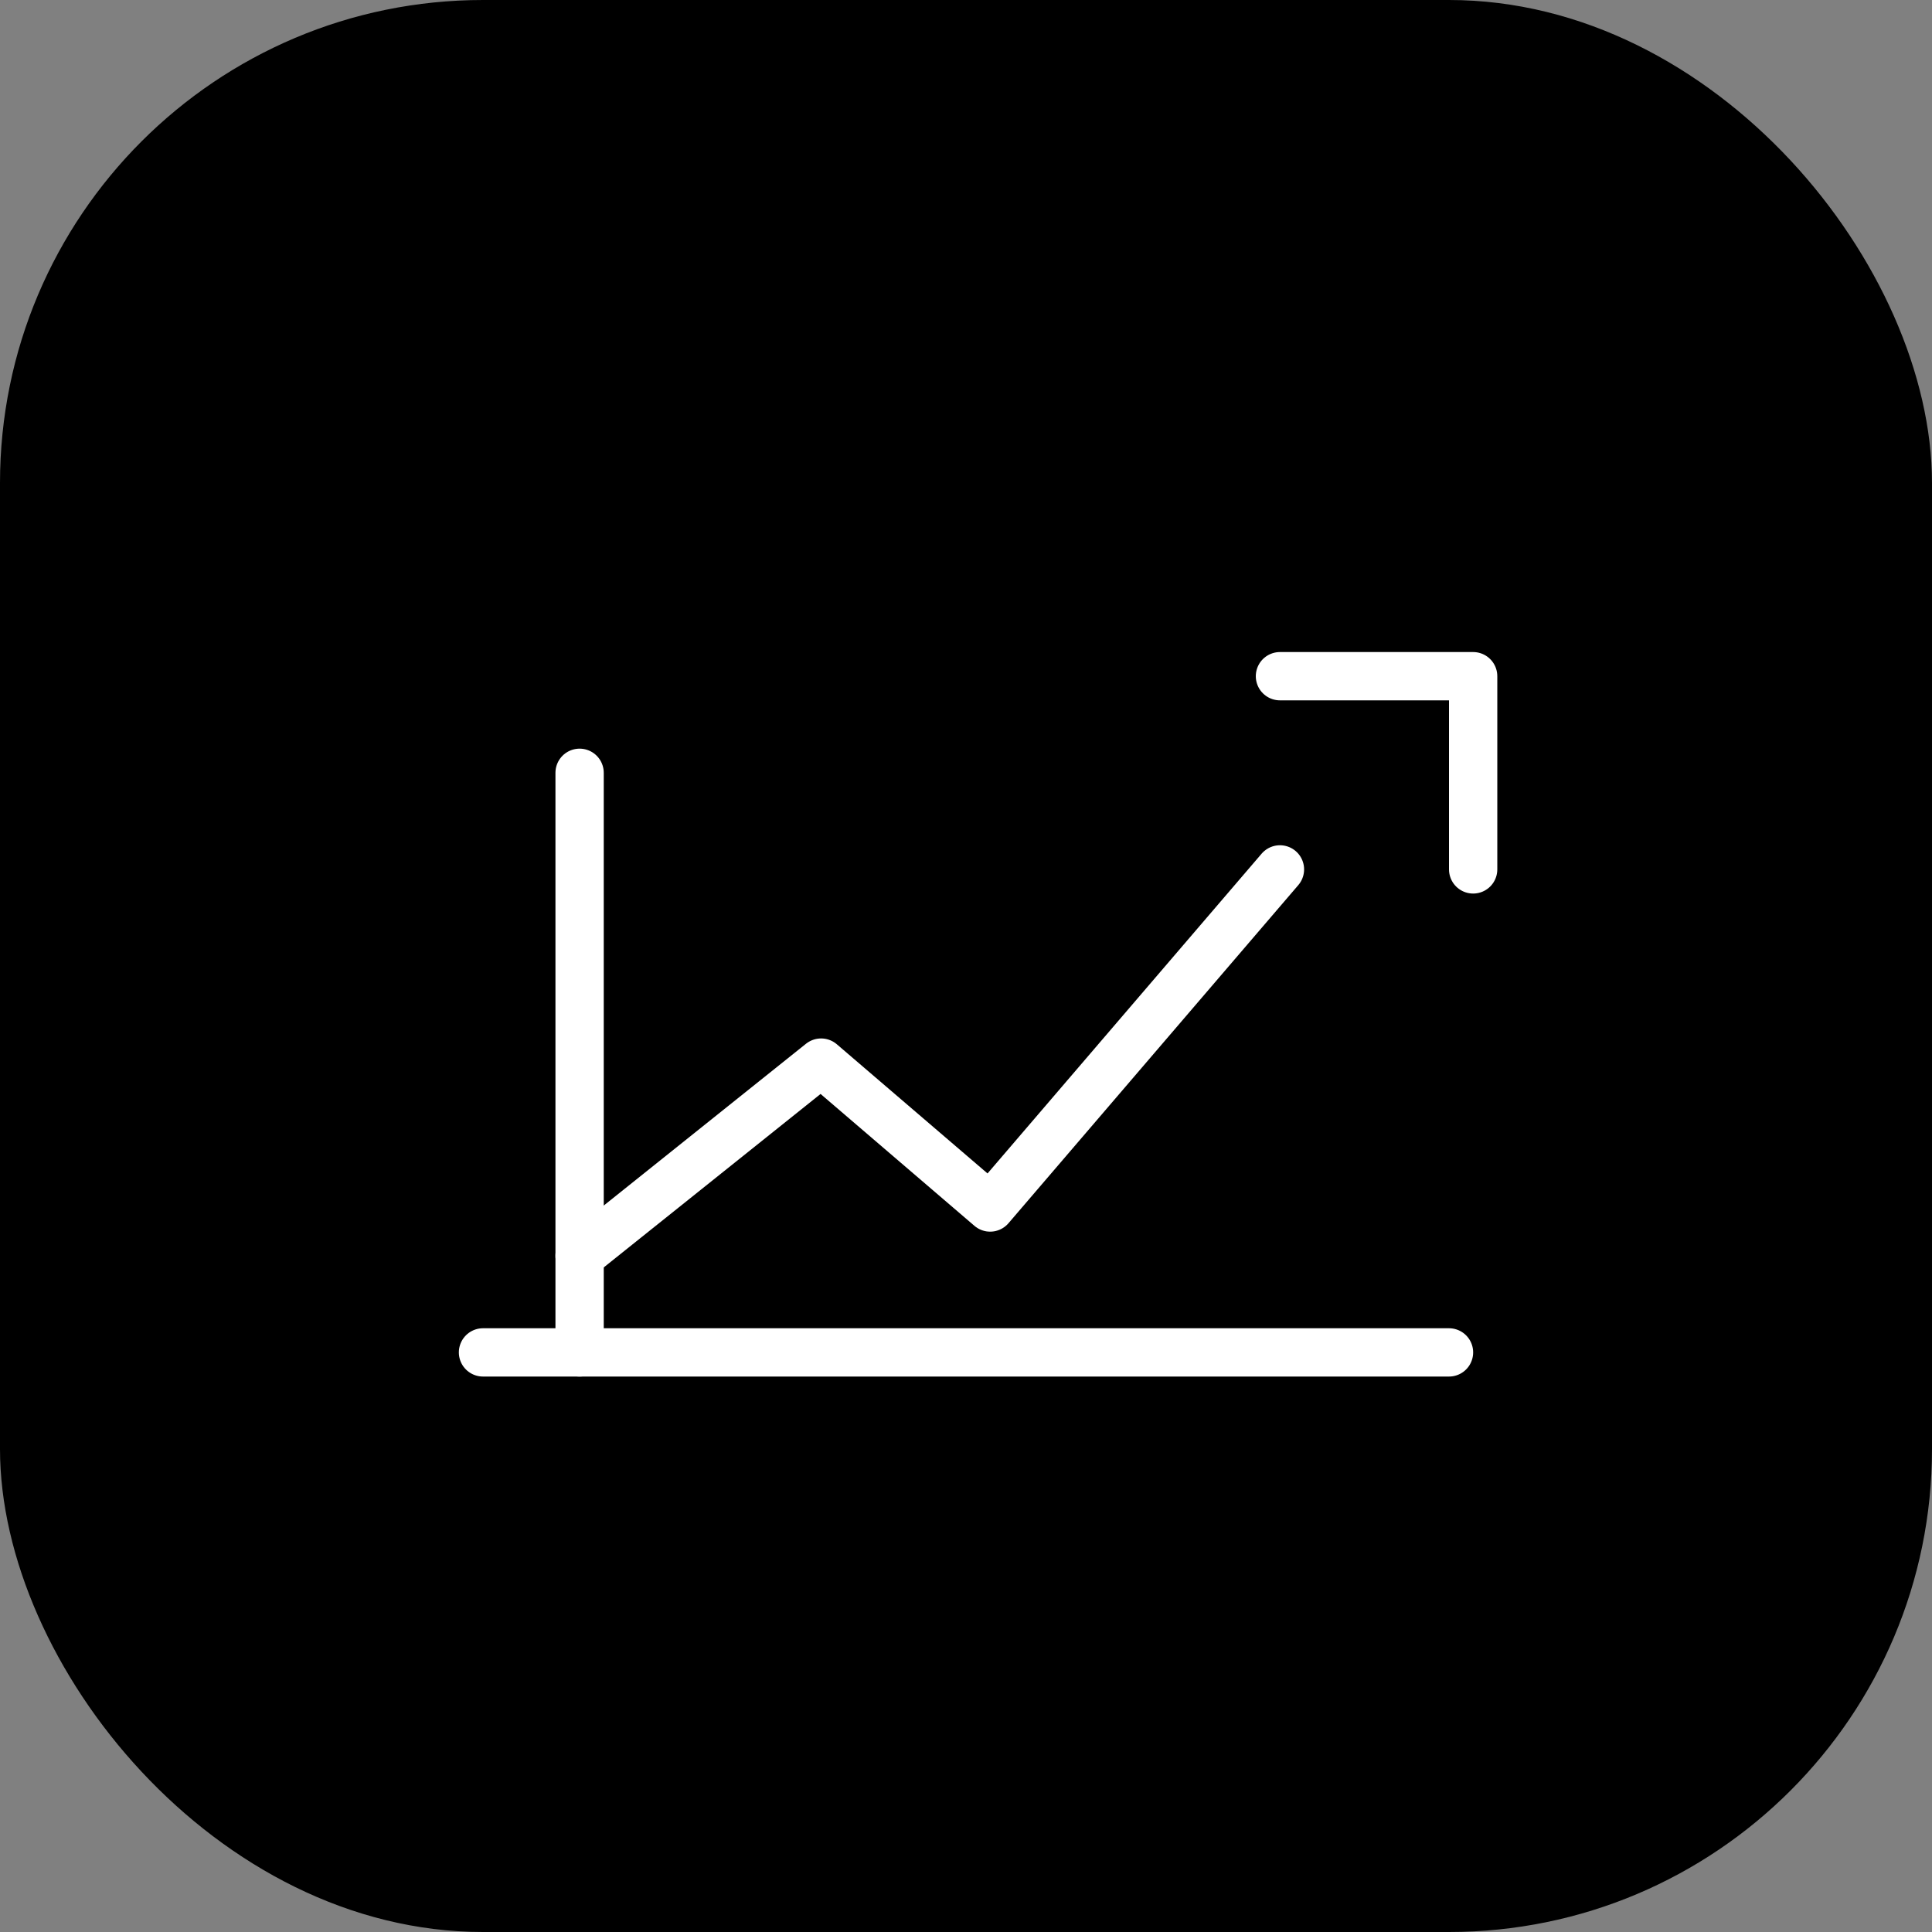 <svg width="80" height="80" viewBox="0 0 80 80" fill="none" aria-label="Revenue Intelligence icon" xmlns="http://www.w3.org/2000/svg">
  <rect x="0" y="0" width="80" height="80" fill="#808080" stroke="none"/>
  <title>Revenue Intelligence</title>
  <rect width="80" height="80" rx="20" fill="#000"/>
  <path d="M20 56h40" stroke="#fff" stroke-width="2" stroke-linecap="round"/>
  <path d="M24 32v24" stroke="#fff" stroke-width="2" stroke-linecap="round"/>
  <path d="M24 52l10-8 7 6 12-14" stroke="#fff" stroke-width="2" stroke-linecap="round" stroke-linejoin="round"/>
  <path d="M53 28h8v8" stroke="#fff" stroke-width="2" stroke-linecap="round" stroke-linejoin="round"/>
</svg>
